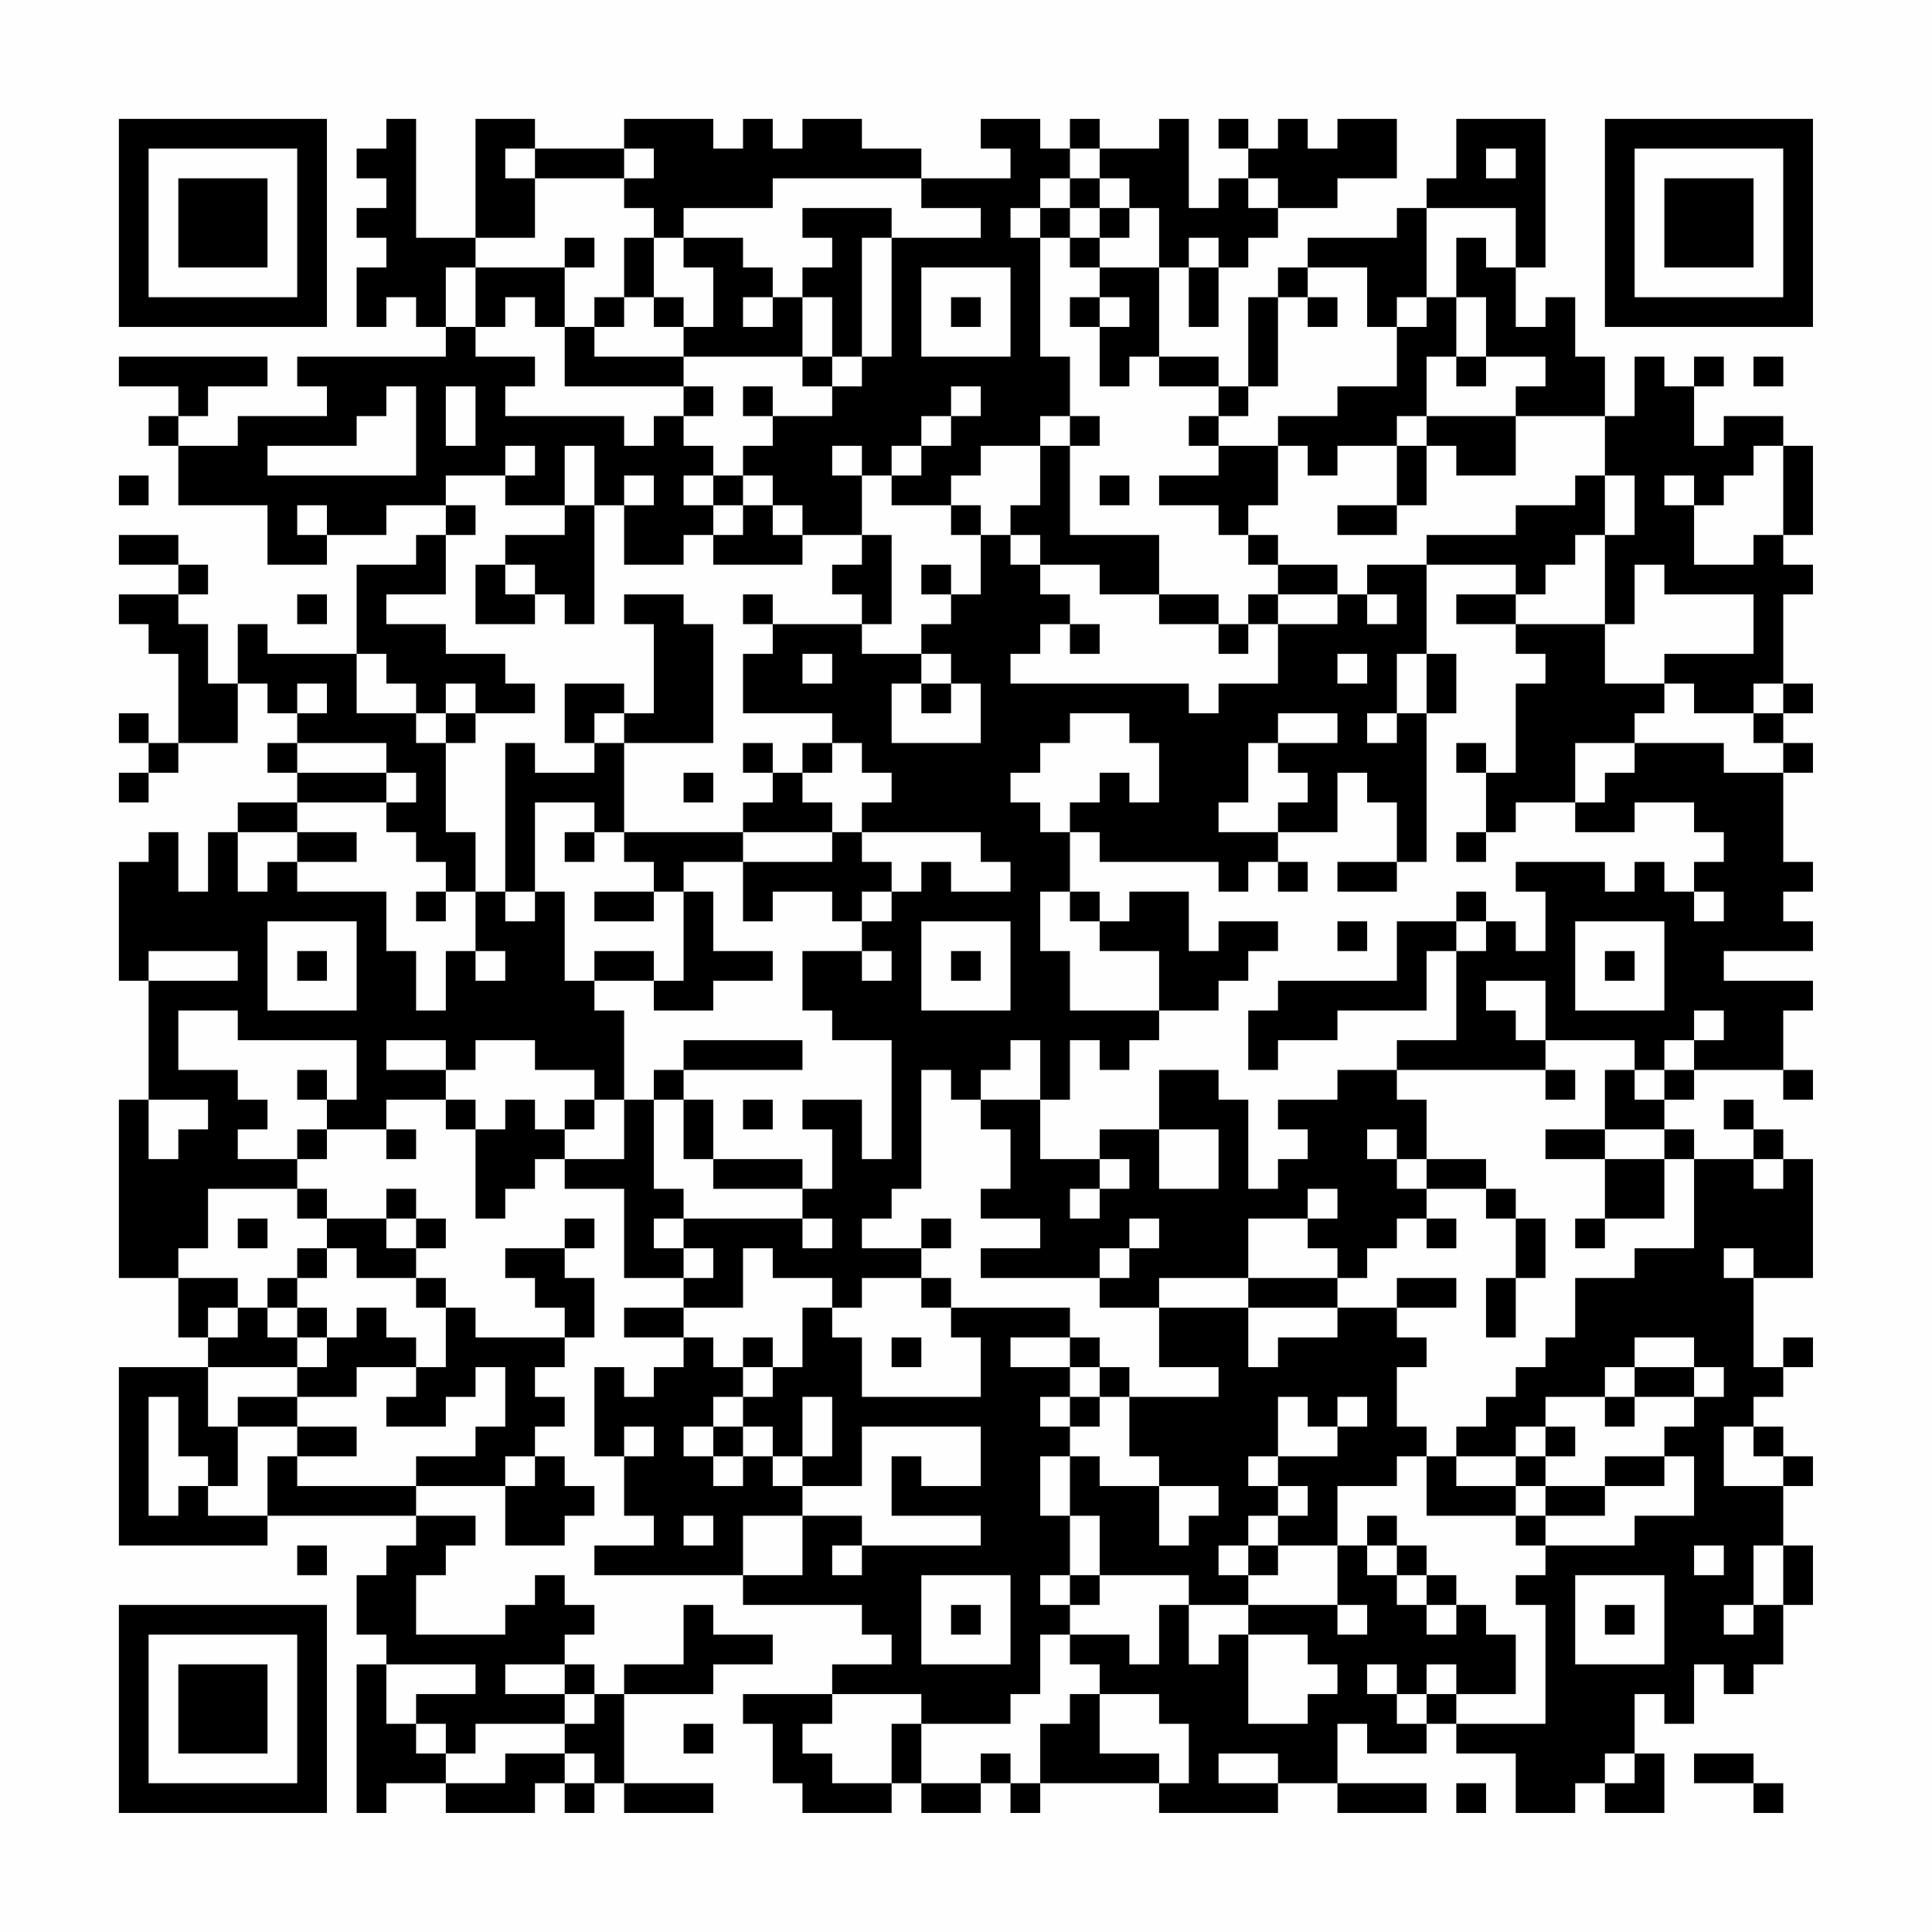 <?xml version="1.0" encoding="UTF-8"?>
<svg xmlns="http://www.w3.org/2000/svg" version="1.1" width="300" height="300" viewBox="0 0 300 300"><rect x="0" y="0" width="300" height="300" fill="#fefefe"/><g transform="scale(4.615)"><g transform="translate(4,4)"><path fill-rule="evenodd" d="M9 0L9 1L8 1L8 2L9 2L9 3L8 3L8 4L9 4L9 5L8 5L8 7L9 7L9 6L10 6L10 7L11 7L11 8L6 8L6 9L7 9L7 10L4 10L4 11L2 11L2 10L3 10L3 9L5 9L5 8L0 8L0 9L2 9L2 10L1 10L1 11L2 11L2 13L5 13L5 15L7 15L7 14L9 14L9 13L11 13L11 14L10 14L10 15L8 15L8 18L5 18L5 17L4 17L4 19L3 19L3 17L2 17L2 16L3 16L3 15L2 15L2 14L0 14L0 15L2 15L2 16L0 16L0 17L1 17L1 18L2 18L2 21L1 21L1 20L0 20L0 21L1 21L1 22L0 22L0 23L1 23L1 22L2 22L2 21L4 21L4 19L5 19L5 20L6 20L6 21L5 21L5 22L6 22L6 23L4 23L4 24L3 24L3 26L2 26L2 24L1 24L1 25L0 25L0 29L1 29L1 33L0 33L0 39L2 39L2 41L3 41L3 42L0 42L0 48L5 48L5 47L10 47L10 48L9 48L9 49L8 49L8 51L9 51L9 52L8 52L8 57L9 57L9 56L11 56L11 57L14 57L14 56L15 56L15 57L16 57L16 56L17 56L17 57L20 57L20 56L17 56L17 53L20 53L20 52L22 52L22 51L20 51L20 50L19 50L19 52L17 52L17 53L16 53L16 52L15 52L15 51L16 51L16 50L15 50L15 49L14 49L14 50L13 50L13 51L10 51L10 49L11 49L11 48L12 48L12 47L10 47L10 46L13 46L13 48L15 48L15 47L16 47L16 46L15 46L15 45L14 45L14 44L15 44L15 43L14 43L14 42L15 42L15 41L16 41L16 39L15 39L15 38L16 38L16 37L15 37L15 38L13 38L13 39L14 39L14 40L15 40L15 41L12 41L12 40L11 40L11 39L10 39L10 38L11 38L11 37L10 37L10 36L9 36L9 37L7 37L7 36L6 36L6 35L7 35L7 34L9 34L9 35L10 35L10 34L9 34L9 33L11 33L11 34L12 34L12 37L13 37L13 36L14 36L14 35L15 35L15 36L17 36L17 39L19 39L19 40L17 40L17 41L19 41L19 42L18 42L18 43L17 43L17 42L16 42L16 45L17 45L17 47L18 47L18 48L16 48L16 49L21 49L21 50L25 50L25 51L26 51L26 52L24 52L24 53L21 53L21 54L22 54L22 56L23 56L23 57L26 57L26 56L27 56L27 57L29 57L29 56L30 56L30 57L31 57L31 56L35 56L35 57L39 57L39 56L41 56L41 57L44 57L44 56L41 56L41 54L42 54L42 55L44 55L44 54L45 54L45 55L47 55L47 57L49 57L49 56L50 56L50 57L52 57L52 55L51 55L51 53L52 53L52 54L53 54L53 52L54 52L54 53L55 53L55 52L56 52L56 50L57 50L57 48L56 48L56 46L57 46L57 45L56 45L56 44L55 44L55 43L56 43L56 42L57 42L57 41L56 41L56 42L55 42L55 39L57 39L57 35L56 35L56 34L55 34L55 33L54 33L54 34L55 34L55 35L53 35L53 34L52 34L52 33L53 33L53 32L56 32L56 33L57 33L57 32L56 32L56 30L57 30L57 29L54 29L54 28L57 28L57 27L56 27L56 26L57 26L57 25L56 25L56 22L57 22L57 21L56 21L56 20L57 20L57 19L56 19L56 16L57 16L57 15L56 15L56 14L57 14L57 11L56 11L56 10L54 10L54 11L53 11L53 9L54 9L54 8L53 8L53 9L52 9L52 8L51 8L51 10L50 10L50 8L49 8L49 6L48 6L48 7L47 7L47 5L48 5L48 0L45 0L45 2L44 2L44 3L43 3L43 4L40 4L40 5L39 5L39 6L38 6L38 9L37 9L37 8L35 8L35 5L36 5L36 7L37 7L37 5L38 5L38 4L39 4L39 3L41 3L41 2L43 2L43 0L41 0L41 1L40 1L40 0L39 0L39 1L38 1L38 0L37 0L37 1L38 1L38 2L37 2L37 3L36 3L36 0L35 0L35 1L33 1L33 0L32 0L32 1L31 1L31 0L29 0L29 1L30 1L30 2L27 2L27 1L25 1L25 0L23 0L23 1L22 1L22 0L21 0L21 1L20 1L20 0L17 0L17 1L14 1L14 0L12 0L12 4L10 4L10 0ZM13 1L13 2L14 2L14 4L12 4L12 5L11 5L11 7L12 7L12 8L14 8L14 9L13 9L13 10L17 10L17 11L18 11L18 10L19 10L19 11L20 11L20 12L19 12L19 13L20 13L20 14L19 14L19 15L17 15L17 13L18 13L18 12L17 12L17 13L16 13L16 11L15 11L15 13L13 13L13 12L14 12L14 11L13 11L13 12L11 12L11 13L12 13L12 14L11 14L11 16L9 16L9 17L11 17L11 18L13 18L13 19L14 19L14 20L12 20L12 19L11 19L11 20L10 20L10 19L9 19L9 18L8 18L8 20L10 20L10 21L11 21L11 24L12 24L12 26L11 26L11 25L10 25L10 24L9 24L9 23L10 23L10 22L9 22L9 21L6 21L6 22L9 22L9 23L6 23L6 24L4 24L4 26L5 26L5 25L6 25L6 26L9 26L9 28L10 28L10 30L11 30L11 28L12 28L12 29L13 29L13 28L12 28L12 26L13 26L13 27L14 27L14 26L15 26L15 29L16 29L16 30L17 30L17 33L16 33L16 32L14 32L14 31L12 31L12 32L11 32L11 31L9 31L9 32L11 32L11 33L12 33L12 34L13 34L13 33L14 33L14 34L15 34L15 35L17 35L17 33L18 33L18 36L19 36L19 37L18 37L18 38L19 38L19 39L20 39L20 38L19 38L19 37L23 37L23 38L24 38L24 37L23 37L23 36L24 36L24 34L23 34L23 33L25 33L25 35L26 35L26 31L24 31L24 30L23 30L23 28L25 28L25 29L26 29L26 28L25 28L25 27L26 27L26 26L27 26L27 25L28 25L28 26L30 26L30 25L29 25L29 24L25 24L25 23L26 23L26 22L25 22L25 21L24 21L24 20L21 20L21 18L22 18L22 17L25 17L25 18L27 18L27 19L26 19L26 21L29 21L29 19L28 19L28 18L27 18L27 17L28 17L28 16L29 16L29 14L30 14L30 15L31 15L31 16L32 16L32 17L31 17L31 18L30 18L30 19L36 19L36 20L37 20L37 19L39 19L39 17L41 17L41 16L42 16L42 17L43 17L43 16L42 16L42 15L44 15L44 18L43 18L43 20L42 20L42 21L43 21L43 20L44 20L44 25L43 25L43 23L42 23L42 22L41 22L41 24L39 24L39 23L40 23L40 22L39 22L39 21L41 21L41 20L39 20L39 21L38 21L38 23L37 23L37 24L39 24L39 25L38 25L38 26L37 26L37 25L33 25L33 24L32 24L32 23L33 23L33 22L34 22L34 23L35 23L35 21L34 21L34 20L32 20L32 21L31 21L31 22L30 22L30 23L31 23L31 24L32 24L32 26L31 26L31 28L32 28L32 30L35 30L35 31L34 31L34 32L33 32L33 31L32 31L32 33L31 33L31 31L30 31L30 32L29 32L29 33L28 33L28 32L27 32L27 36L26 36L26 37L25 37L25 38L27 38L27 39L25 39L25 40L24 40L24 39L22 39L22 38L21 38L21 40L19 40L19 41L20 41L20 42L21 42L21 43L20 43L20 44L19 44L19 45L20 45L20 46L21 46L21 45L22 45L22 46L23 46L23 47L21 47L21 49L23 49L23 47L25 47L25 48L24 48L24 49L25 49L25 48L29 48L29 47L26 47L26 45L27 45L27 46L29 46L29 44L25 44L25 46L23 46L23 45L24 45L24 43L23 43L23 45L22 45L22 44L21 44L21 43L22 43L22 42L23 42L23 40L24 40L24 41L25 41L25 43L29 43L29 41L28 41L28 40L32 40L32 41L30 41L30 42L32 42L32 43L31 43L31 44L32 44L32 45L31 45L31 47L32 47L32 49L31 49L31 50L32 50L32 51L31 51L31 53L30 53L30 54L27 54L27 53L24 53L24 54L23 54L23 55L24 55L24 56L26 56L26 54L27 54L27 56L29 56L29 55L30 55L30 56L31 56L31 54L32 54L32 53L33 53L33 55L35 55L35 56L36 56L36 54L35 54L35 53L33 53L33 52L32 52L32 51L34 51L34 52L35 52L35 50L36 50L36 52L37 52L37 51L38 51L38 54L40 54L40 53L41 53L41 52L40 52L40 51L38 51L38 50L41 50L41 51L42 51L42 50L41 50L41 48L42 48L42 49L43 49L43 50L44 50L44 51L45 51L45 50L46 50L46 51L47 51L47 53L45 53L45 52L44 52L44 53L43 53L43 52L42 52L42 53L43 53L43 54L44 54L44 53L45 53L45 54L48 54L48 50L47 50L47 49L48 49L48 48L51 48L51 47L53 47L53 45L52 45L52 44L53 44L53 43L54 43L54 42L53 42L53 41L51 41L51 42L50 42L50 43L48 43L48 44L47 44L47 45L45 45L45 44L46 44L46 43L47 43L47 42L48 42L48 41L49 41L49 39L51 39L51 38L53 38L53 35L52 35L52 34L50 34L50 32L51 32L51 33L52 33L52 32L53 32L53 31L54 31L54 30L53 30L53 31L52 31L52 32L51 32L51 31L48 31L48 29L46 29L46 30L47 30L47 31L48 31L48 32L43 32L43 31L45 31L45 28L46 28L46 27L47 27L47 28L48 28L48 26L47 26L47 25L50 25L50 26L51 26L51 25L52 25L52 26L53 26L53 27L54 27L54 26L53 26L53 25L54 25L54 24L53 24L53 23L51 23L51 24L49 24L49 23L50 23L50 22L51 22L51 21L54 21L54 22L56 22L56 21L55 21L55 20L56 20L56 19L55 19L55 20L53 20L53 19L52 19L52 18L55 18L55 16L52 16L52 15L51 15L51 17L50 17L50 14L51 14L51 12L50 12L50 10L47 10L47 9L48 9L48 8L46 8L46 6L45 6L45 4L46 4L46 5L47 5L47 3L44 3L44 6L43 6L43 7L42 7L42 5L40 5L40 6L39 6L39 9L38 9L38 10L37 10L37 9L35 9L35 8L34 8L34 9L33 9L33 7L34 7L34 6L33 6L33 5L35 5L35 3L34 3L34 2L33 2L33 1L32 1L32 2L31 2L31 3L30 3L30 4L31 4L31 8L32 8L32 10L31 10L31 11L29 11L29 12L28 12L28 13L26 13L26 12L27 12L27 11L28 11L28 10L29 10L29 9L28 9L28 10L27 10L27 11L26 11L26 12L25 12L25 11L24 11L24 12L25 12L25 14L23 14L23 13L22 13L22 12L21 12L21 11L22 11L22 10L24 10L24 9L25 9L25 8L26 8L26 4L29 4L29 3L27 3L27 2L22 2L22 3L19 3L19 4L18 4L18 3L17 3L17 2L18 2L18 1L17 1L17 2L14 2L14 1ZM46 1L46 2L47 2L47 1ZM32 2L32 3L31 3L31 4L32 4L32 5L33 5L33 4L34 4L34 3L33 3L33 2ZM38 2L38 3L39 3L39 2ZM23 3L23 4L24 4L24 5L23 5L23 6L22 6L22 5L21 5L21 4L19 4L19 5L20 5L20 7L19 7L19 6L18 6L18 4L17 4L17 6L16 6L16 7L15 7L15 5L16 5L16 4L15 4L15 5L12 5L12 7L13 7L13 6L14 6L14 7L15 7L15 9L19 9L19 10L20 10L20 9L19 9L19 8L23 8L23 9L24 9L24 8L25 8L25 4L26 4L26 3ZM32 3L32 4L33 4L33 3ZM36 4L36 5L37 5L37 4ZM27 5L27 8L30 8L30 5ZM17 6L17 7L16 7L16 8L19 8L19 7L18 7L18 6ZM21 6L21 7L22 7L22 6ZM23 6L23 8L24 8L24 6ZM28 6L28 7L29 7L29 6ZM32 6L32 7L33 7L33 6ZM40 6L40 7L41 7L41 6ZM44 6L44 7L43 7L43 9L41 9L41 10L39 10L39 11L37 11L37 10L36 10L36 11L37 11L37 12L35 12L35 13L37 13L37 14L38 14L38 15L39 15L39 16L38 16L38 17L37 17L37 16L35 16L35 14L32 14L32 11L33 11L33 10L32 10L32 11L31 11L31 13L30 13L30 14L31 14L31 15L33 15L33 16L35 16L35 17L37 17L37 18L38 18L38 17L39 17L39 16L41 16L41 15L39 15L39 14L38 14L38 13L39 13L39 11L40 11L40 12L41 12L41 11L43 11L43 13L41 13L41 14L43 14L43 13L44 13L44 11L45 11L45 12L47 12L47 10L44 10L44 8L45 8L45 9L46 9L46 8L45 8L45 6ZM55 8L55 9L56 9L56 8ZM9 9L9 10L8 10L8 11L5 11L5 12L10 12L10 9ZM11 9L11 11L12 11L12 9ZM21 9L21 10L22 10L22 9ZM43 10L43 11L44 11L44 10ZM55 11L55 12L54 12L54 13L53 13L53 12L52 12L52 13L53 13L53 15L55 15L55 14L56 14L56 11ZM0 12L0 13L1 13L1 12ZM20 12L20 13L21 13L21 14L20 14L20 15L23 15L23 14L22 14L22 13L21 13L21 12ZM33 12L33 13L34 13L34 12ZM49 12L49 13L47 13L47 14L44 14L44 15L47 15L47 16L45 16L45 17L47 17L47 18L48 18L48 19L47 19L47 22L46 22L46 21L45 21L45 22L46 22L46 24L45 24L45 25L46 25L46 24L47 24L47 23L49 23L49 21L51 21L51 20L52 20L52 19L50 19L50 17L47 17L47 16L48 16L48 15L49 15L49 14L50 14L50 12ZM6 13L6 14L7 14L7 13ZM15 13L15 14L13 14L13 15L12 15L12 17L14 17L14 16L15 16L15 17L16 17L16 13ZM28 13L28 14L29 14L29 13ZM25 14L25 15L24 15L24 16L25 16L25 17L26 17L26 14ZM13 15L13 16L14 16L14 15ZM27 15L27 16L28 16L28 15ZM6 16L6 17L7 17L7 16ZM17 16L17 17L18 17L18 20L17 20L17 19L15 19L15 21L16 21L16 22L14 22L14 21L13 21L13 26L14 26L14 23L16 23L16 24L15 24L15 25L16 25L16 24L17 24L17 25L18 25L18 26L16 26L16 27L18 27L18 26L19 26L19 29L18 29L18 28L16 28L16 29L18 29L18 30L20 30L20 29L22 29L22 28L20 28L20 26L19 26L19 25L21 25L21 27L22 27L22 26L24 26L24 27L25 27L25 26L26 26L26 25L25 25L25 24L24 24L24 23L23 23L23 22L24 22L24 21L23 21L23 22L22 22L22 21L21 21L21 22L22 22L22 23L21 23L21 24L17 24L17 21L20 21L20 17L19 17L19 16ZM21 16L21 17L22 17L22 16ZM32 17L32 18L33 18L33 17ZM23 18L23 19L24 19L24 18ZM41 18L41 19L42 19L42 18ZM44 18L44 20L45 20L45 18ZM6 19L6 20L7 20L7 19ZM27 19L27 20L28 20L28 19ZM11 20L11 21L12 21L12 20ZM16 20L16 21L17 21L17 20ZM19 22L19 23L20 23L20 22ZM6 24L6 25L8 25L8 24ZM21 24L21 25L24 25L24 24ZM39 25L39 26L40 26L40 25ZM41 25L41 26L43 26L43 25ZM10 26L10 27L11 27L11 26ZM32 26L32 27L33 27L33 28L35 28L35 30L37 30L37 29L38 29L38 28L39 28L39 27L37 27L37 28L36 28L36 26L34 26L34 27L33 27L33 26ZM45 26L45 27L43 27L43 29L39 29L39 30L38 30L38 32L39 32L39 31L41 31L41 30L44 30L44 28L45 28L45 27L46 27L46 26ZM5 27L5 30L8 30L8 27ZM27 27L27 30L30 30L30 27ZM41 27L41 28L42 28L42 27ZM49 27L49 30L52 30L52 27ZM1 28L1 29L4 29L4 28ZM6 28L6 29L7 29L7 28ZM28 28L28 29L29 29L29 28ZM50 28L50 29L51 29L51 28ZM2 30L2 32L4 32L4 33L5 33L5 34L4 34L4 35L6 35L6 34L7 34L7 33L8 33L8 31L4 31L4 30ZM19 31L19 32L18 32L18 33L19 33L19 35L20 35L20 36L23 36L23 35L20 35L20 33L19 33L19 32L23 32L23 31ZM6 32L6 33L7 33L7 32ZM35 32L35 34L33 34L33 35L31 35L31 33L29 33L29 34L30 34L30 36L29 36L29 37L31 37L31 38L29 38L29 39L33 39L33 40L35 40L35 42L37 42L37 43L34 43L34 42L33 42L33 41L32 41L32 42L33 42L33 43L32 43L32 44L33 44L33 43L34 43L34 45L35 45L35 46L33 46L33 45L32 45L32 47L33 47L33 49L32 49L32 50L33 50L33 49L36 49L36 50L38 50L38 49L39 49L39 48L41 48L41 46L43 46L43 45L44 45L44 47L47 47L47 48L48 48L48 47L50 47L50 46L52 46L52 45L50 45L50 46L48 46L48 45L49 45L49 44L48 44L48 45L47 45L47 46L45 46L45 45L44 45L44 44L43 44L43 42L44 42L44 41L43 41L43 40L45 40L45 39L43 39L43 40L41 40L41 39L42 39L42 38L43 38L43 37L44 37L44 38L45 38L45 37L44 37L44 36L46 36L46 37L47 37L47 39L46 39L46 41L47 41L47 39L48 39L48 37L47 37L47 36L46 36L46 35L44 35L44 33L43 33L43 32L41 32L41 33L39 33L39 34L40 34L40 35L39 35L39 36L38 36L38 33L37 33L37 32ZM48 32L48 33L49 33L49 32ZM1 33L1 35L2 35L2 34L3 34L3 33ZM15 33L15 34L16 34L16 33ZM21 33L21 34L22 34L22 33ZM35 34L35 36L37 36L37 34ZM42 34L42 35L43 35L43 36L44 36L44 35L43 35L43 34ZM48 34L48 35L50 35L50 37L49 37L49 38L50 38L50 37L52 37L52 35L50 35L50 34ZM33 35L33 36L32 36L32 37L33 37L33 36L34 36L34 35ZM55 35L55 36L56 36L56 35ZM3 36L3 38L2 38L2 39L4 39L4 40L3 40L3 41L4 41L4 40L5 40L5 41L6 41L6 42L3 42L3 44L4 44L4 46L3 46L3 45L2 45L2 43L1 43L1 47L2 47L2 46L3 46L3 47L5 47L5 45L6 45L6 46L10 46L10 45L12 45L12 44L13 44L13 42L12 42L12 43L11 43L11 44L9 44L9 43L10 43L10 42L11 42L11 40L10 40L10 39L8 39L8 38L7 38L7 37L6 37L6 36ZM40 36L40 37L38 37L38 39L35 39L35 40L38 40L38 42L39 42L39 41L41 41L41 40L38 40L38 39L41 39L41 38L40 38L40 37L41 37L41 36ZM4 37L4 38L5 38L5 37ZM9 37L9 38L10 38L10 37ZM27 37L27 38L28 38L28 37ZM34 37L34 38L33 38L33 39L34 39L34 38L35 38L35 37ZM6 38L6 39L5 39L5 40L6 40L6 41L7 41L7 42L6 42L6 43L4 43L4 44L6 44L6 45L8 45L8 44L6 44L6 43L8 43L8 42L10 42L10 41L9 41L9 40L8 40L8 41L7 41L7 40L6 40L6 39L7 39L7 38ZM54 38L54 39L55 39L55 38ZM27 39L27 40L28 40L28 39ZM21 41L21 42L22 42L22 41ZM26 41L26 42L27 42L27 41ZM51 42L51 43L50 43L50 44L51 44L51 43L53 43L53 42ZM39 43L39 45L38 45L38 46L39 46L39 47L38 47L38 48L37 48L37 49L38 49L38 48L39 48L39 47L40 47L40 46L39 46L39 45L41 45L41 44L42 44L42 43L41 43L41 44L40 44L40 43ZM17 44L17 45L18 45L18 44ZM20 44L20 45L21 45L21 44ZM54 44L54 46L56 46L56 45L55 45L55 44ZM13 45L13 46L14 46L14 45ZM35 46L35 48L36 48L36 47L37 47L37 46ZM47 46L47 47L48 47L48 46ZM19 47L19 48L20 48L20 47ZM42 47L42 48L43 48L43 49L44 49L44 50L45 50L45 49L44 49L44 48L43 48L43 47ZM6 48L6 49L7 49L7 48ZM53 48L53 49L54 49L54 48ZM55 48L55 50L54 50L54 51L55 51L55 50L56 50L56 48ZM27 49L27 52L30 52L30 49ZM49 49L49 52L52 52L52 49ZM28 50L28 51L29 51L29 50ZM50 50L50 51L51 51L51 50ZM9 52L9 54L10 54L10 55L11 55L11 56L13 56L13 55L15 55L15 56L16 56L16 55L15 55L15 54L16 54L16 53L15 53L15 52L13 52L13 53L15 53L15 54L12 54L12 55L11 55L11 54L10 54L10 53L12 53L12 52ZM19 54L19 55L20 55L20 54ZM37 55L37 56L39 56L39 55ZM50 55L50 56L51 56L51 55ZM53 55L53 56L55 56L55 57L56 57L56 56L55 56L55 55ZM45 56L45 57L46 57L46 56ZM0 0L0 7L7 7L7 0ZM1 1L1 6L6 6L6 1ZM2 2L2 5L5 5L5 2ZM50 0L50 7L57 7L57 0ZM51 1L51 6L56 6L56 1ZM52 2L52 5L55 5L55 2ZM0 50L0 57L7 57L7 50ZM1 51L1 56L6 56L6 51ZM2 52L2 55L5 55L5 52Z" fill="#000000"/></g></g></svg>
